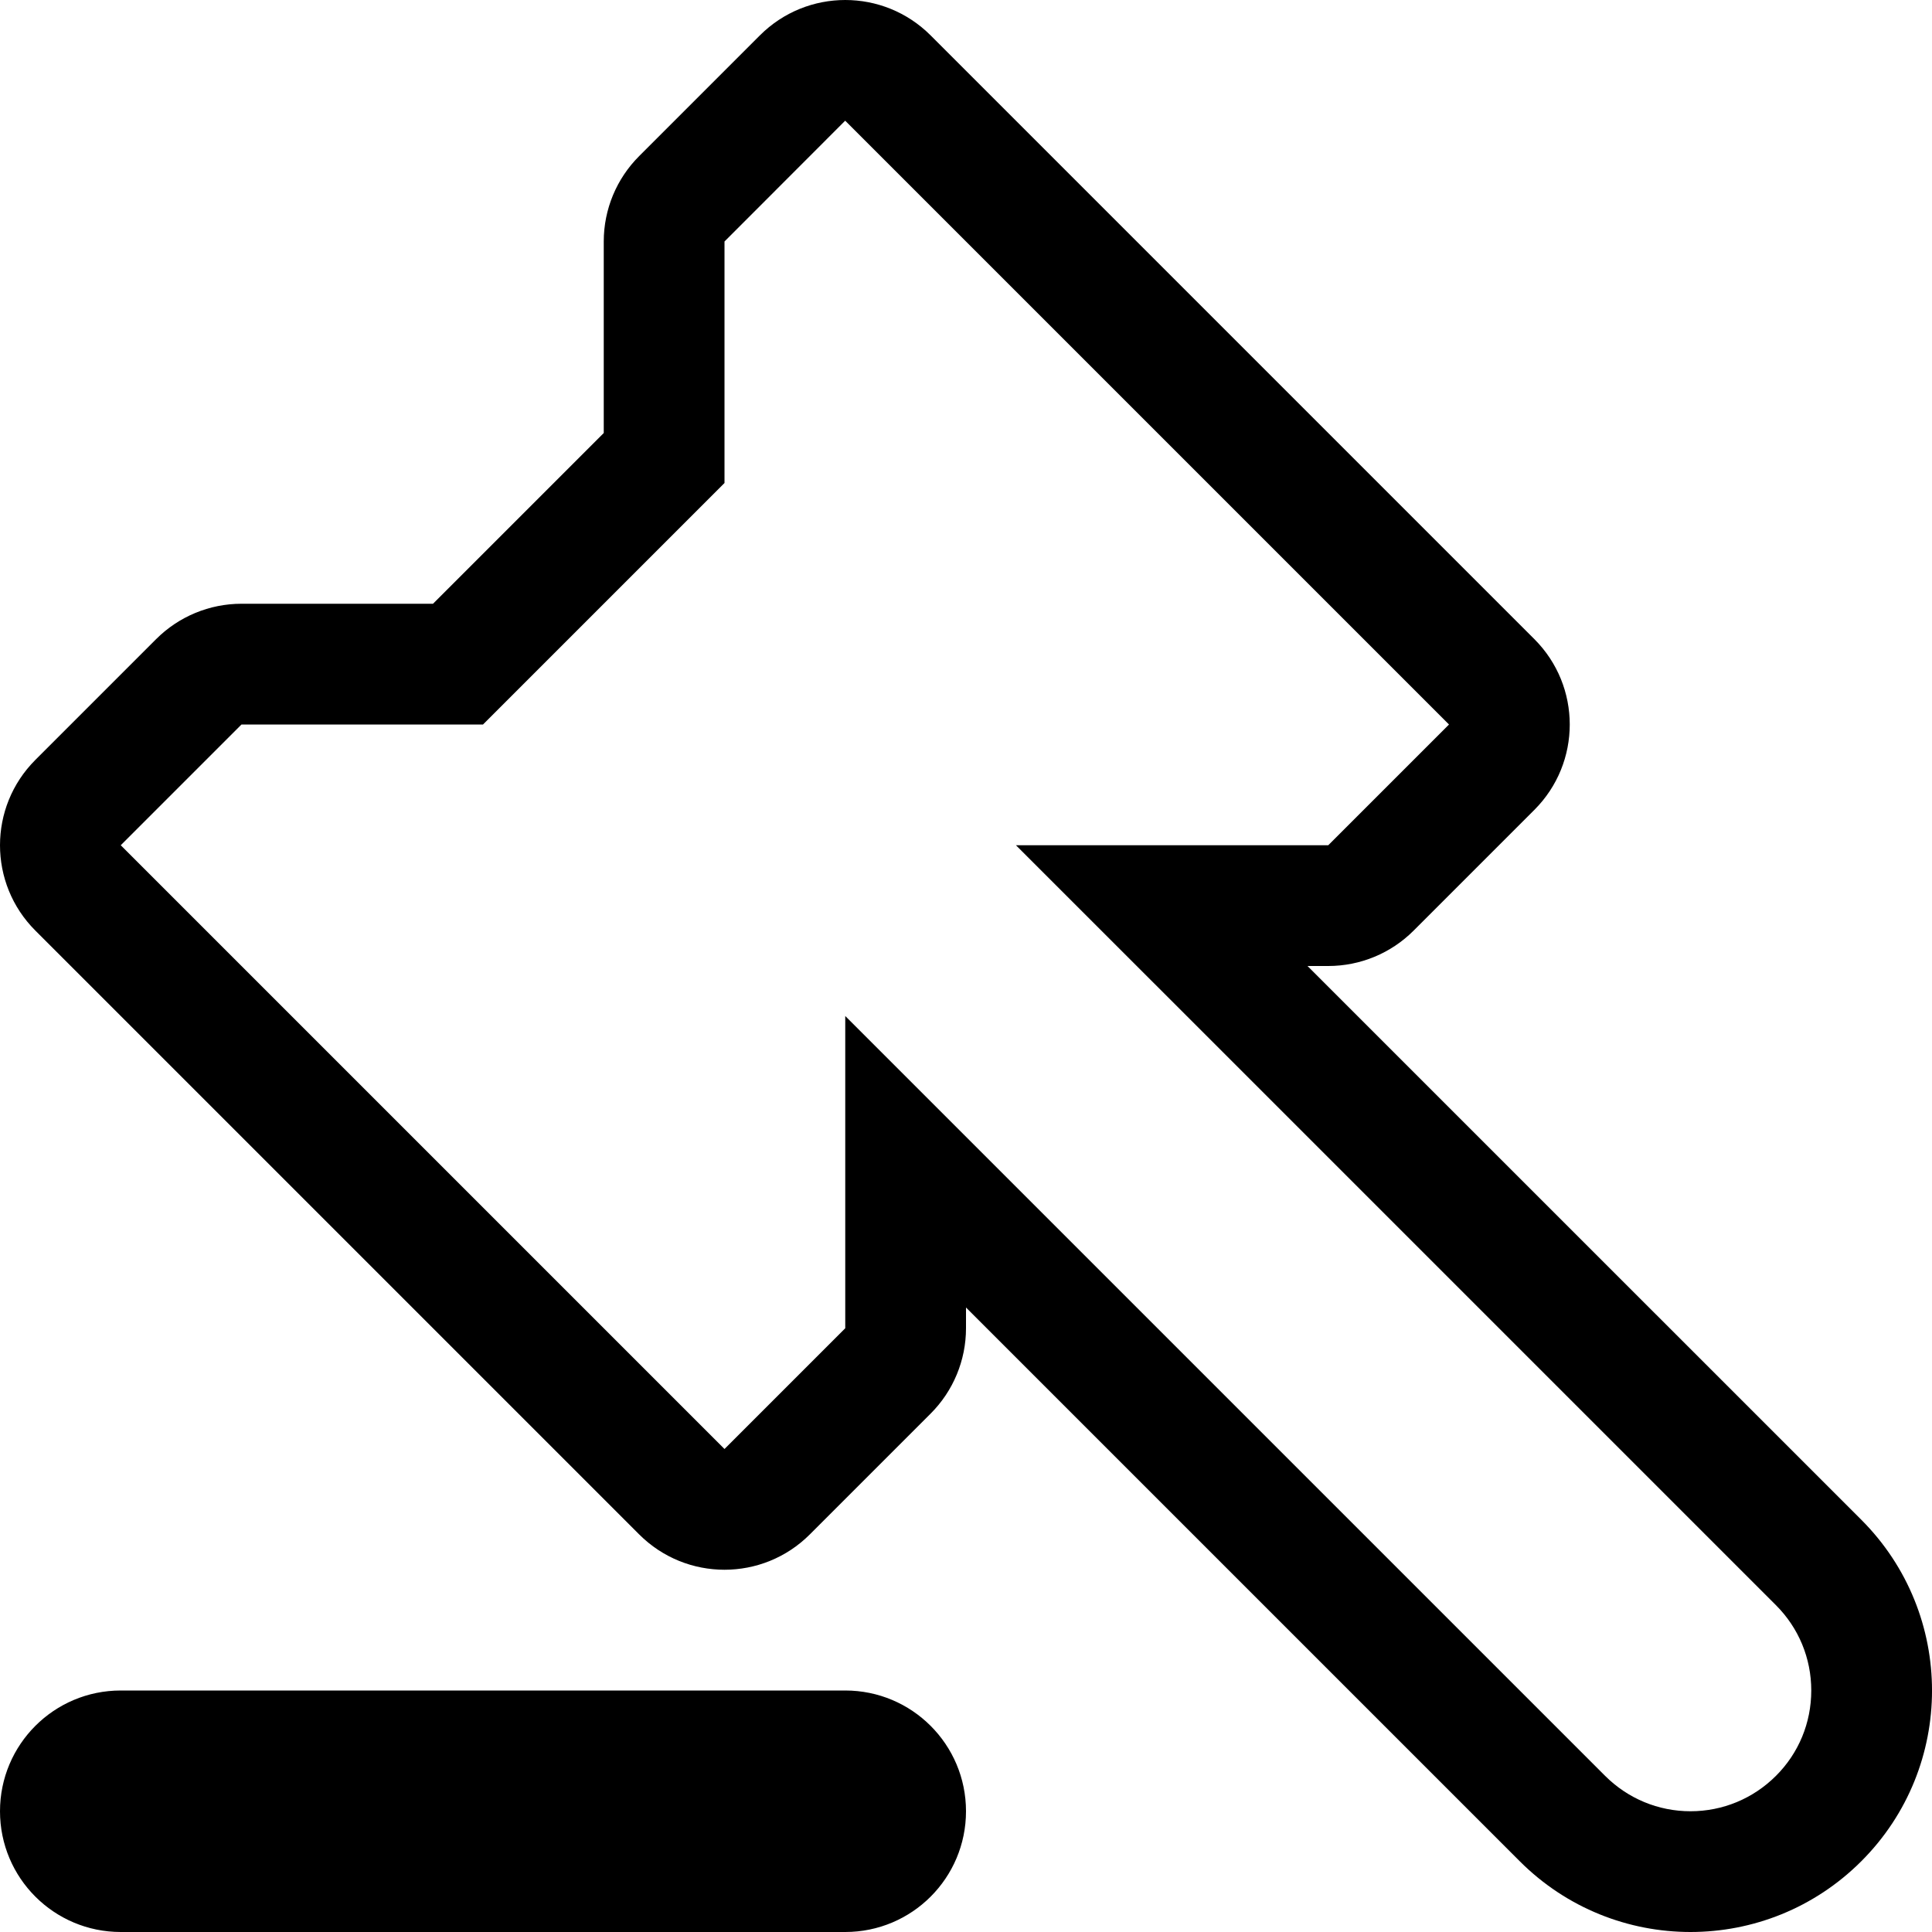 <?xml version="1.0" encoding="utf-8"?>
<!-- Generator: Adobe Illustrator 16.0.0, SVG Export Plug-In . SVG Version: 6.00 Build 0)  -->
<!DOCTYPE svg PUBLIC "-//W3C//DTD SVG 1.1//EN" "http://www.w3.org/Graphics/SVG/1.1/DTD/svg11.dtd">
<svg version="1.1" id="Layer_1" xmlns="http://www.w3.org/2000/svg" xmlns:xlink="http://www.w3.org/1999/xlink" x="0px" y="0px"
	 width="128px" height="128px" viewBox="0 0 128 128" enable-background="new 0 0 128 128" xml:space="preserve">
<g>
	<g>
		<path d="M123.316,100.688L86.625,64H88c2.125,0,4.156-0.844,5.656-2.344l8-8C103.219,52.094,104,50.047,104,48
			s-0.781-4.094-2.344-5.656l-40-40C60.093,0.781,58.046,0,56,0s-4.094,0.781-5.656,2.344l-8,8C40.843,11.844,40,13.875,40,16
			v12.688L28.687,40H16c-2.125,0-4.156,0.844-5.656,2.344l-8,8C0.781,51.906,0,53.953,0,56s0.781,4.094,2.344,5.656l40,40
			C43.906,103.219,45.953,104,48,104s4.094-0.781,5.656-2.344l8-8C63.156,92.156,64,90.125,64,88v-1.375l36.688,36.688
			C103.813,126.438,107.906,128,112,128c4.098,0,8.191-1.563,11.316-4.688C129.563,117.07,129.563,106.938,123.316,100.688z
			 M117.66,117.656c-1.512,1.508-3.523,2.344-5.66,2.344c-2.133,0-4.145-0.836-5.656-2.344L69.656,80.969L56,67.313v19.313V88l-8,8
			L8,56l8-8h12.688H32l2.344-2.344l11.313-11.313L48,32v-3.313V16l7.992-8c0.004,0,0.004,0,0.004,0H56l40,40l-8,8h-1.375H67.309
			l13.66,13.656l36.688,36.688c1.512,1.508,2.344,3.523,2.344,5.656C120,114.141,119.172,116.148,117.66,117.656z M56,112H8
			c-4.418,0-8,3.578-8,8s3.582,8,8,8h48c4.418,0,8-3.578,8-8S60.417,112,56,112z"/>
	</g>
</g>
</svg>
